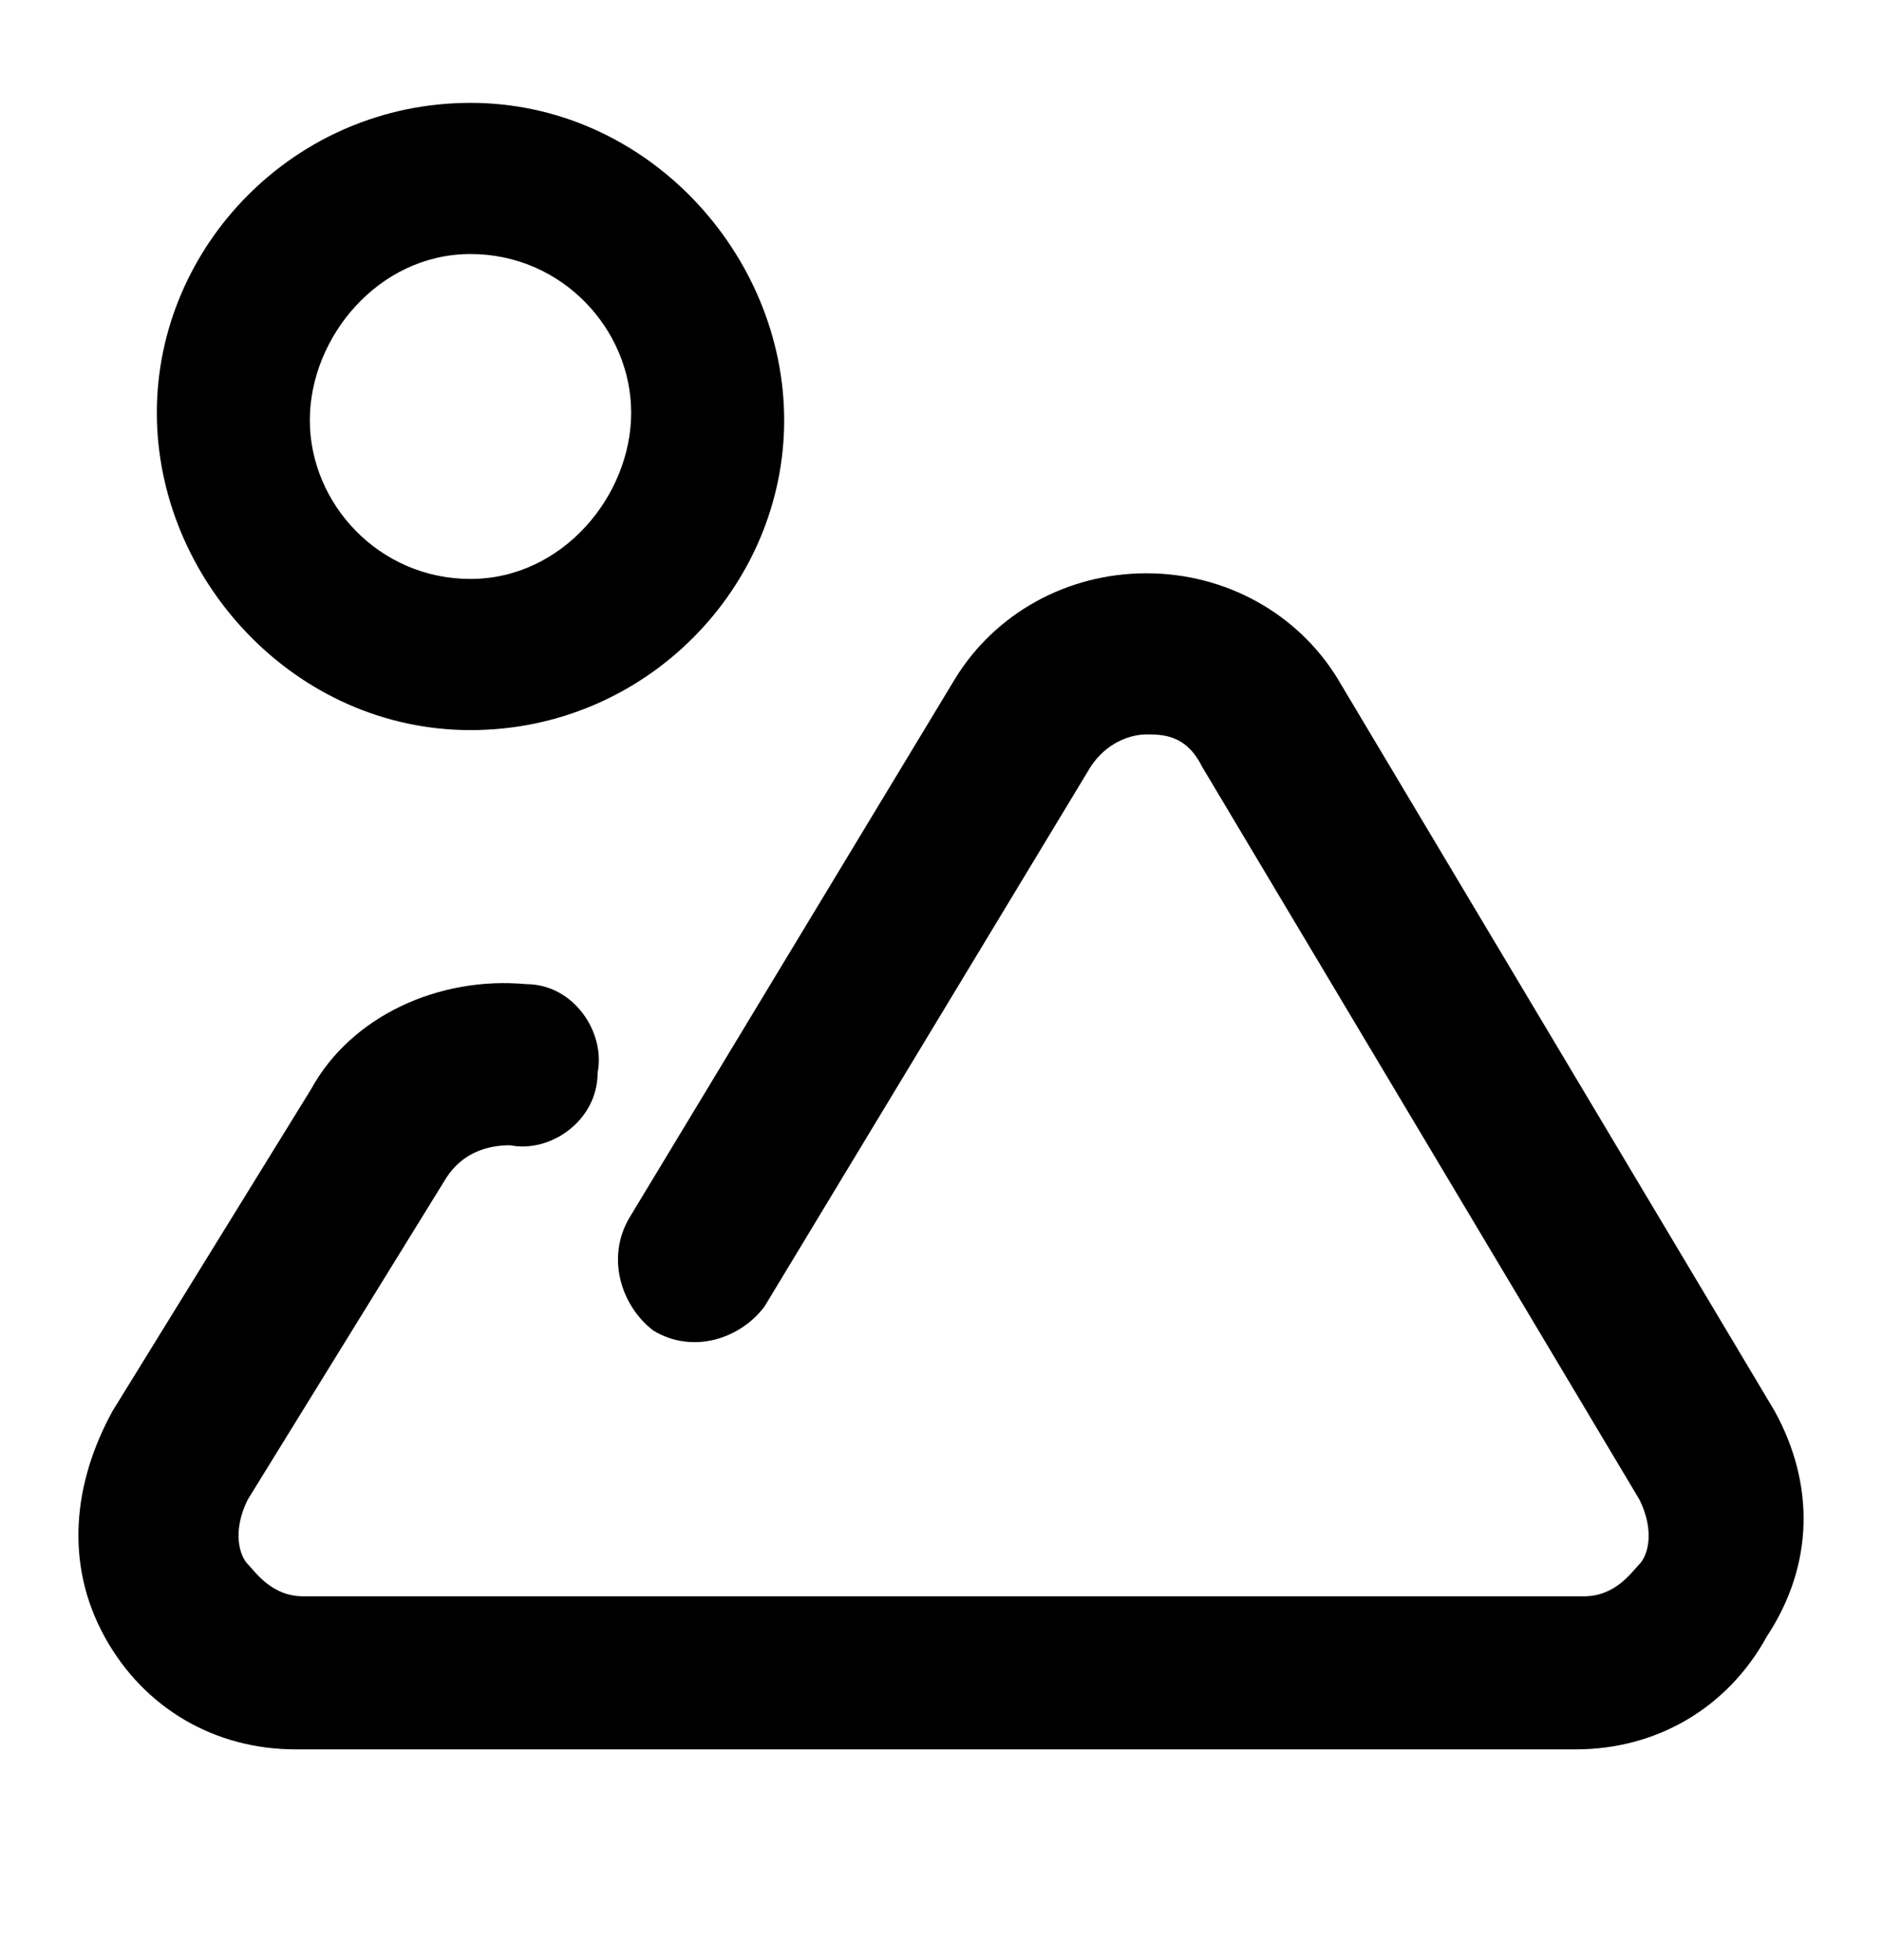 <svg width="24" height="25" viewBox="0 0 24 25" fill="none" xmlns="http://www.w3.org/2000/svg">
<path d="M22.631 17.997L17.053 8.648C16.546 7.826 15.633 7.312 14.619 7.312C13.605 7.312 12.692 7.826 12.185 8.648L8.027 15.531C7.723 16.045 7.926 16.661 8.331 16.97C8.838 17.278 9.447 17.072 9.751 16.661L13.909 9.778C14.112 9.47 14.416 9.367 14.619 9.367C14.822 9.367 15.126 9.367 15.329 9.778L20.907 19.127C21.11 19.538 21.009 19.846 20.907 19.949C20.806 20.052 20.603 20.36 20.197 20.36H3.869C3.463 20.36 3.26 20.052 3.159 19.949C3.058 19.846 2.956 19.538 3.159 19.127L5.694 15.018C5.897 14.709 6.202 14.607 6.506 14.607C7.013 14.709 7.621 14.298 7.621 13.682C7.723 13.168 7.317 12.552 6.709 12.552C5.593 12.449 4.477 12.963 3.97 13.887L1.435 17.997C0.928 18.922 0.826 19.949 1.333 20.874C1.84 21.798 2.753 22.312 3.767 22.312H20.096C21.11 22.312 22.023 21.798 22.53 20.874C23.139 19.949 23.139 18.922 22.631 17.997Z" fill="black"/>
<path d="M6 9.312C8.244 9.312 10 7.481 10 5.36C10 3.24 8.244 1.312 6 1.312C3.756 1.312 2 3.143 2 5.264C2 7.384 3.756 9.312 6 9.312ZM6 3.24C7.171 3.24 8.049 4.204 8.049 5.264C8.049 6.324 7.171 7.384 6 7.384C4.829 7.384 3.951 6.42 3.951 5.36C3.951 4.3 4.829 3.24 6 3.24Z" fill="black"/>
</svg>
